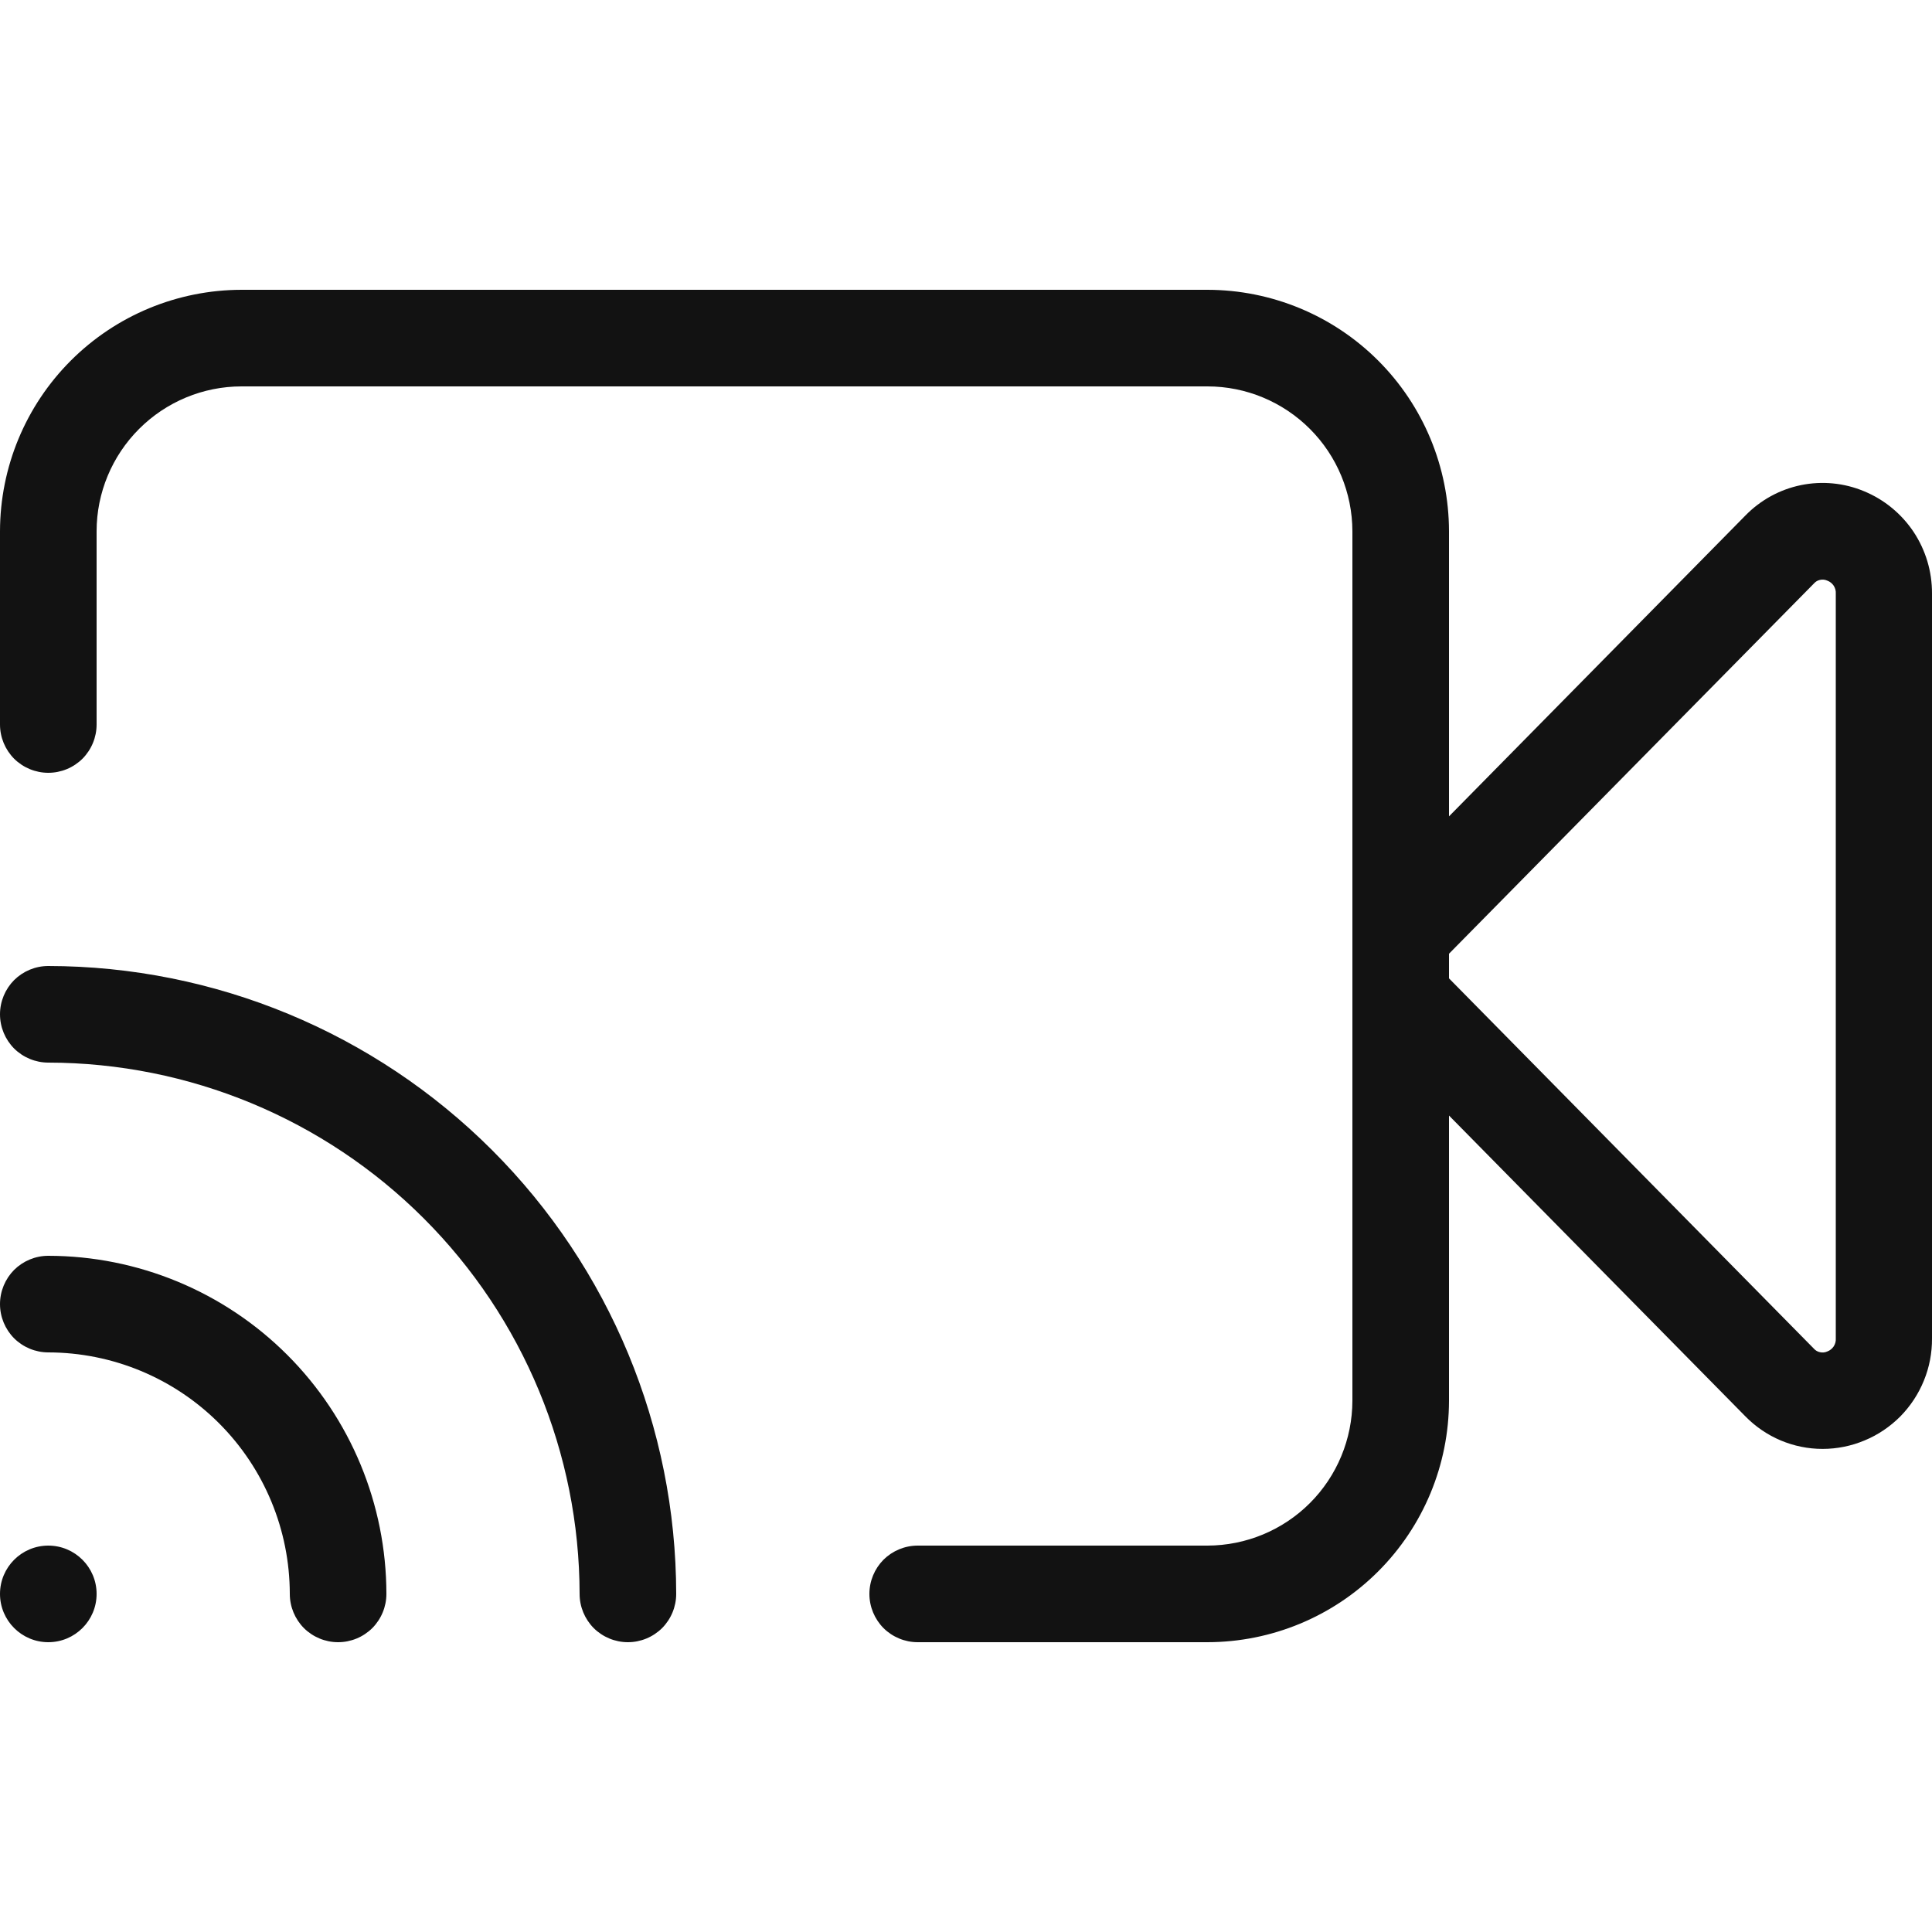 <svg width="20" height="20" viewBox="0 0 20 20" fill="none" xmlns="http://www.w3.org/2000/svg">
<path fill-rule="evenodd" clip-rule="evenodd" d="M18.643 5.022C18.862 4.977 19.09 4.999 19.296 5.085C19.505 5.171 19.684 5.318 19.81 5.507C19.935 5.696 20.001 5.917 20 6.144V13.855C20.001 14.005 19.973 14.153 19.916 14.292C19.86 14.43 19.777 14.556 19.672 14.663C19.566 14.769 19.441 14.854 19.303 14.911C19.165 14.969 19.017 14.999 18.867 14.999C18.718 14.999 18.571 14.969 18.433 14.911C18.296 14.853 18.172 14.768 18.068 14.662L15 11.548V14.5C14.999 15.163 14.736 15.798 14.267 16.267C13.798 16.736 13.163 16.999 12.5 17H9.5C9.367 17 9.24 16.947 9.146 16.854C9.053 16.76 9 16.633 9 16.5C9 16.367 9.053 16.24 9.146 16.146C9.24 16.053 9.367 16 9.5 16H12.5C12.898 15.999 13.279 15.841 13.56 15.56C13.841 15.279 13.999 14.898 14 14.5V5.5C13.999 5.102 13.841 4.721 13.56 4.44C13.279 4.159 12.898 4 12.5 4H2.5C2.102 4 1.721 4.159 1.44 4.44C1.159 4.721 1 5.102 1 5.5V7.5C1 7.633 0.947 7.76 0.854 7.854C0.76 7.947 0.633 8 0.5 8C0.367 8 0.24 7.947 0.146 7.854C0.053 7.76 0 7.633 0 7.5V5.5C0.001 4.837 0.264 4.202 0.733 3.733C1.202 3.264 1.837 3.001 2.5 3H12.5C13.163 3.001 13.798 3.264 14.267 3.733C14.736 4.202 14.999 4.837 15 5.5V8.451L18.068 5.337C18.224 5.177 18.424 5.067 18.643 5.022ZM18.983 13.937C18.998 13.913 19.006 13.885 19.004 13.856V6.145C19.006 6.116 18.998 6.088 18.983 6.064C18.967 6.04 18.944 6.021 18.917 6.011C18.893 6 18.867 5.997 18.841 6.003C18.816 6.008 18.793 6.022 18.776 6.042L15 9.873V10.128L18.776 13.96C18.793 13.98 18.816 13.993 18.841 13.998C18.867 14.004 18.893 14.001 18.917 13.99C18.944 13.98 18.967 13.961 18.983 13.937ZM1 16.5C1 16.776 0.776 17 0.5 17C0.224 17 0 16.776 0 16.5C0 16.224 0.224 16 0.5 16C0.776 16 1 16.224 1 16.5ZM0.5 13C0.367 13 0.24 13.053 0.146 13.146C0.053 13.24 0 13.367 0 13.5C0 13.633 0.053 13.76 0.146 13.854C0.24 13.947 0.367 14 0.5 14C1.163 14.001 1.798 14.264 2.267 14.733C2.736 15.202 2.999 15.837 3 16.5C3 16.633 3.053 16.76 3.146 16.854C3.24 16.947 3.367 17 3.5 17C3.633 17 3.76 16.947 3.854 16.854C3.947 16.76 4 16.633 4 16.5C3.999 15.572 3.63 14.682 2.974 14.026C2.318 13.37 1.428 13.001 0.5 13ZM0.146 10.146C0.24 10.053 0.367 10 0.5 10C2.223 10.002 3.875 10.687 5.094 11.906C6.313 13.125 6.998 14.777 7 16.5C7 16.633 6.947 16.76 6.854 16.854C6.76 16.947 6.633 17 6.5 17C6.367 17 6.24 16.947 6.146 16.854C6.053 16.76 6 16.633 6 16.5C5.998 15.042 5.418 13.644 4.387 12.613C3.356 11.582 1.958 11.002 0.5 11C0.367 11 0.24 10.947 0.146 10.854C0.053 10.76 0 10.633 0 10.5C0 10.367 0.053 10.24 0.146 10.146Z" fill="#121212"/>
</svg>
